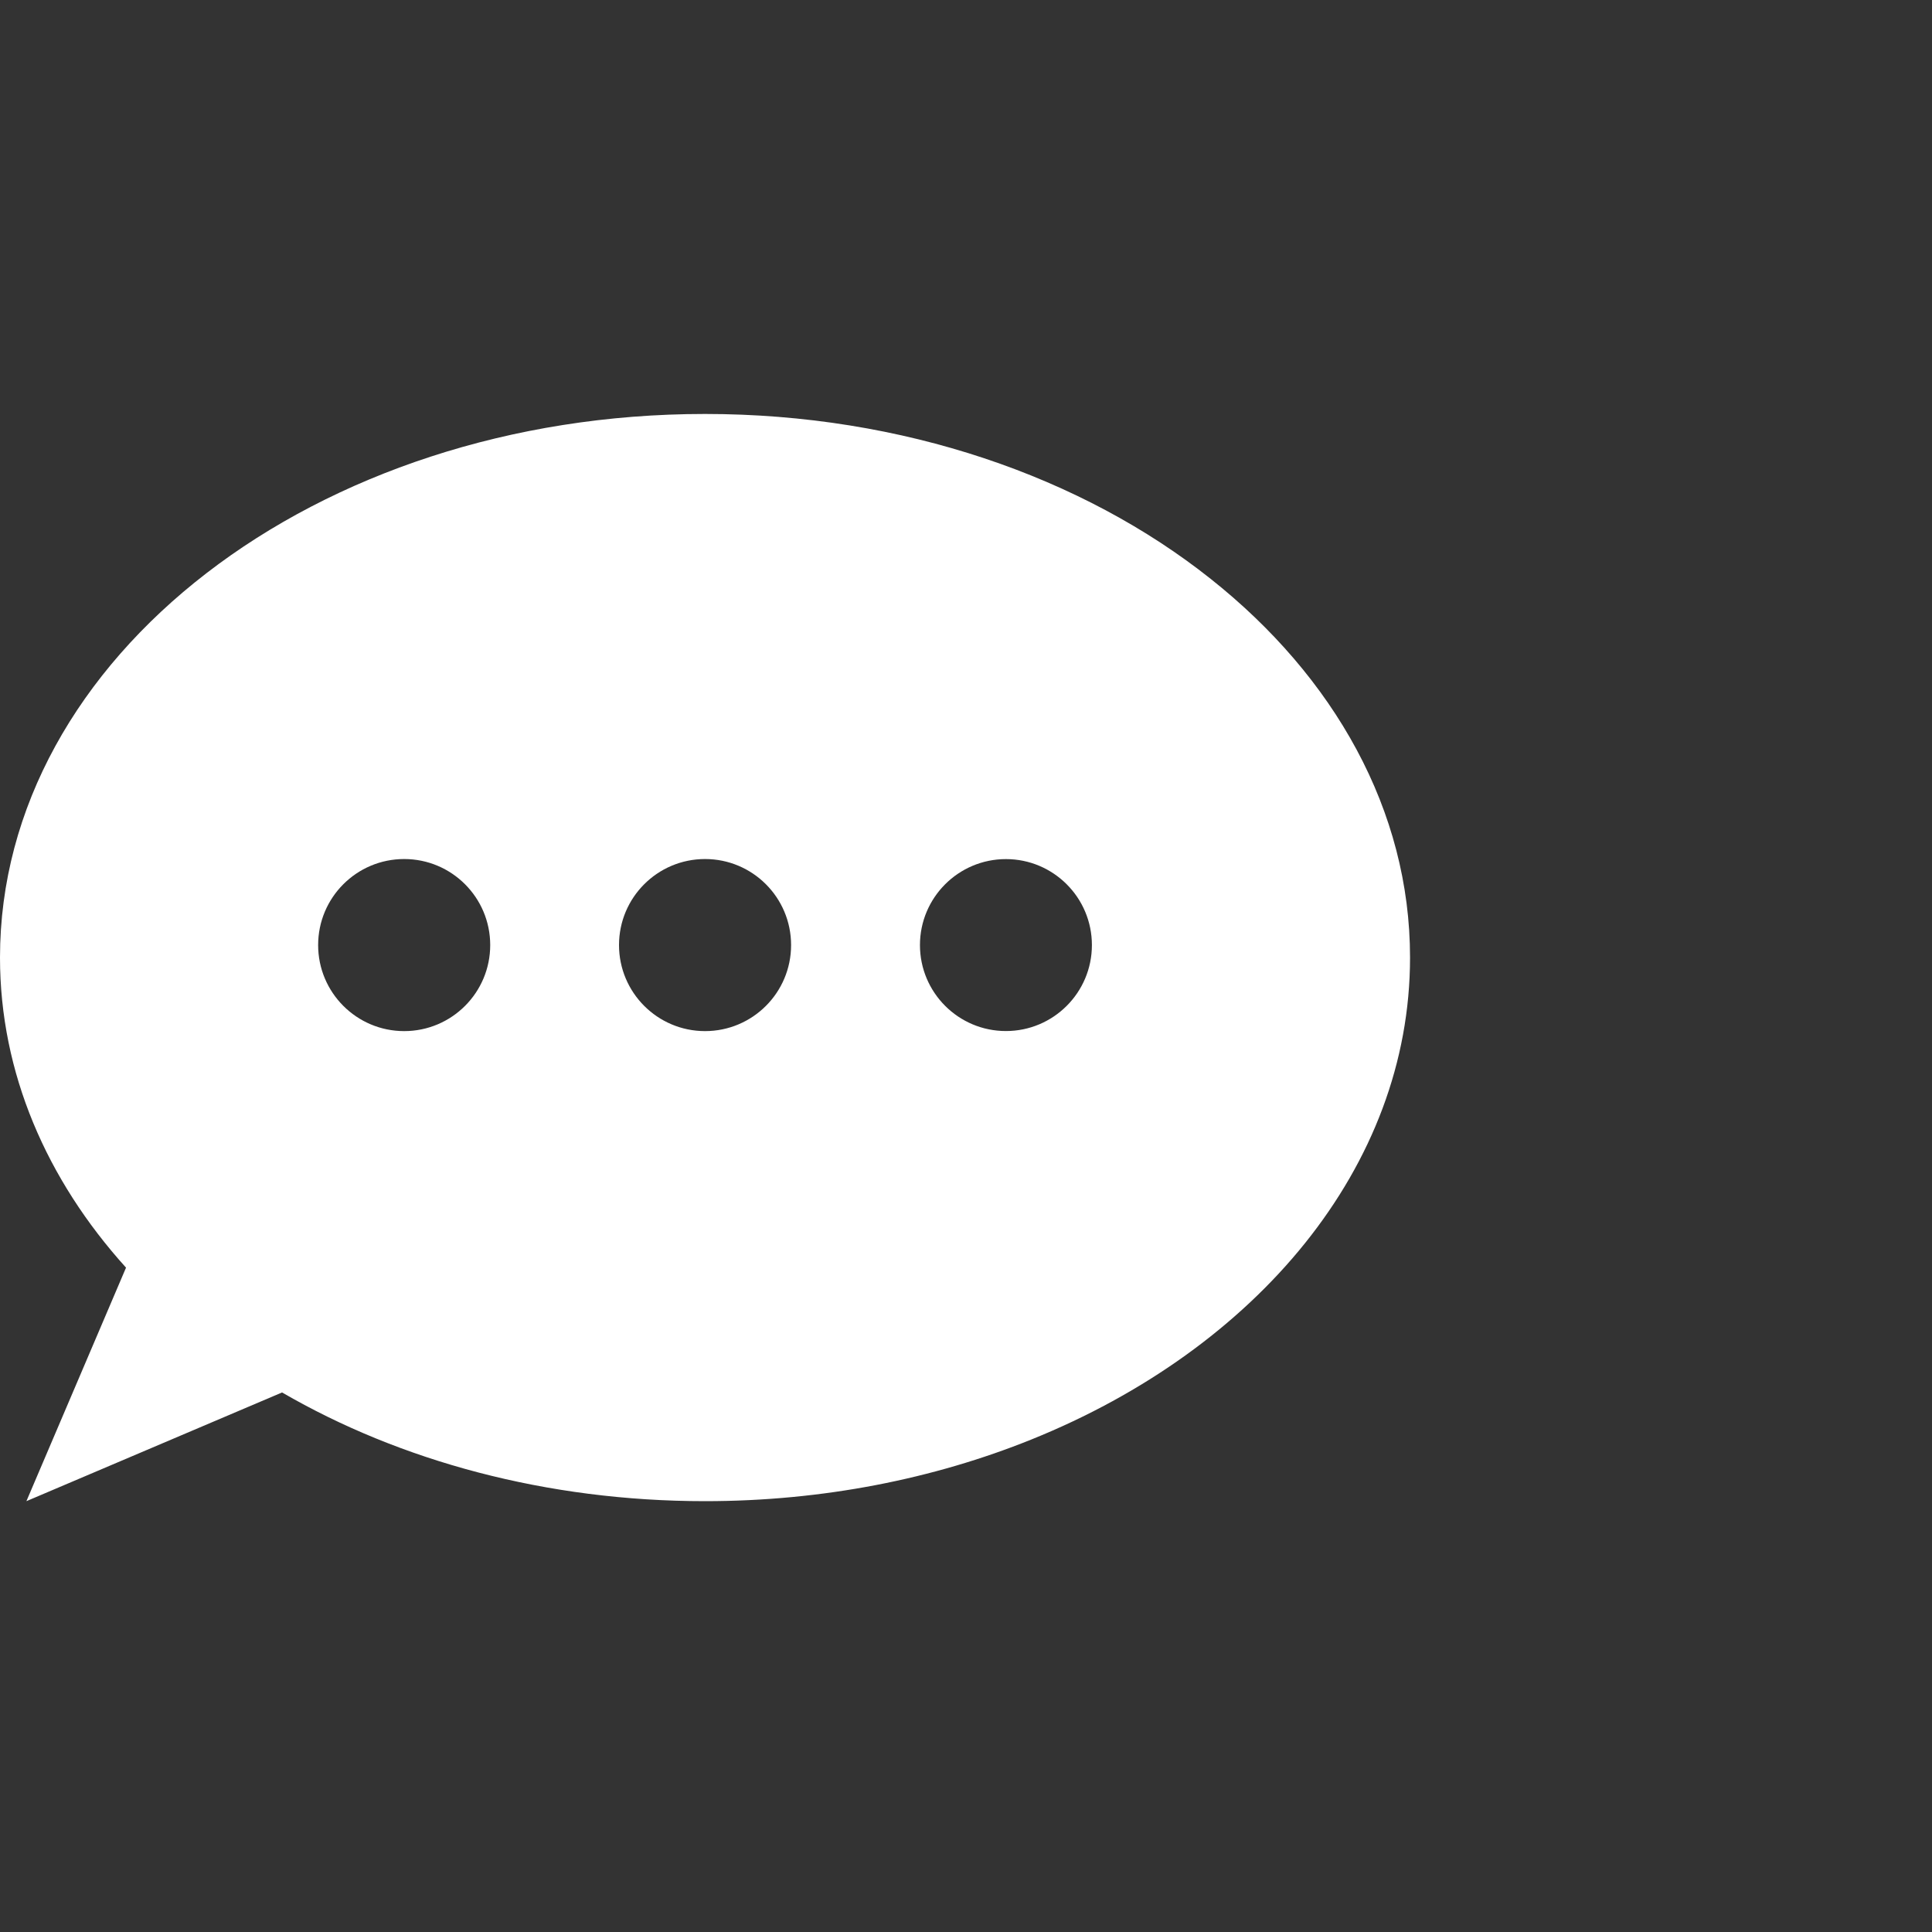 <svg xmlns="http://www.w3.org/2000/svg" xmlns:xlink="http://www.w3.org/1999/xlink" version="1.1" id="Capa_1" x="0px" y="0px" width="30px" height="30px" viewBox="0 0 30 30" style="enable-background:new 0 0 30 30;" xml:space="preserve" fill="#ffffff">
<rect x="0" y="0" width="30" height="30" fill="#333333" stroke="none"/>
<g>
	
	<path d="M18.801,8.99c-1.988-1.581-4.773-2.562-7.854-2.562C4.901,6.428,0,10.207,0,14.869c0,1.79,0.724,3.45,1.957,4.815   L0.41,23.31l3.97-1.688c1.83,1.062,4.104,1.688,6.567,1.688c1.829,0,3.552-0.346,5.067-0.957c3.495-1.409,5.881-4.231,5.881-7.483   C21.896,12.584,20.716,10.509,18.801,8.99z M6.276,16.011c-0.738,0-1.336-0.599-1.336-1.336c0-0.738,0.598-1.336,1.336-1.336   c0.738,0,1.336,0.598,1.336,1.336C7.612,15.413,7.014,16.011,6.276,16.011z M10.948,16.011c-0.738,0-1.336-0.599-1.336-1.336   c0-0.738,0.598-1.336,1.336-1.336c0.738,0,1.336,0.598,1.336,1.336C12.284,15.413,11.686,16.011,10.948,16.011z M15.62,16.01   c-0.737,0-1.335-0.598-1.335-1.335c0-0.737,0.598-1.335,1.335-1.335s1.335,0.598,1.335,1.335   C16.955,15.412,16.357,16.01,15.62,16.01z"></path>
</g>

</svg>